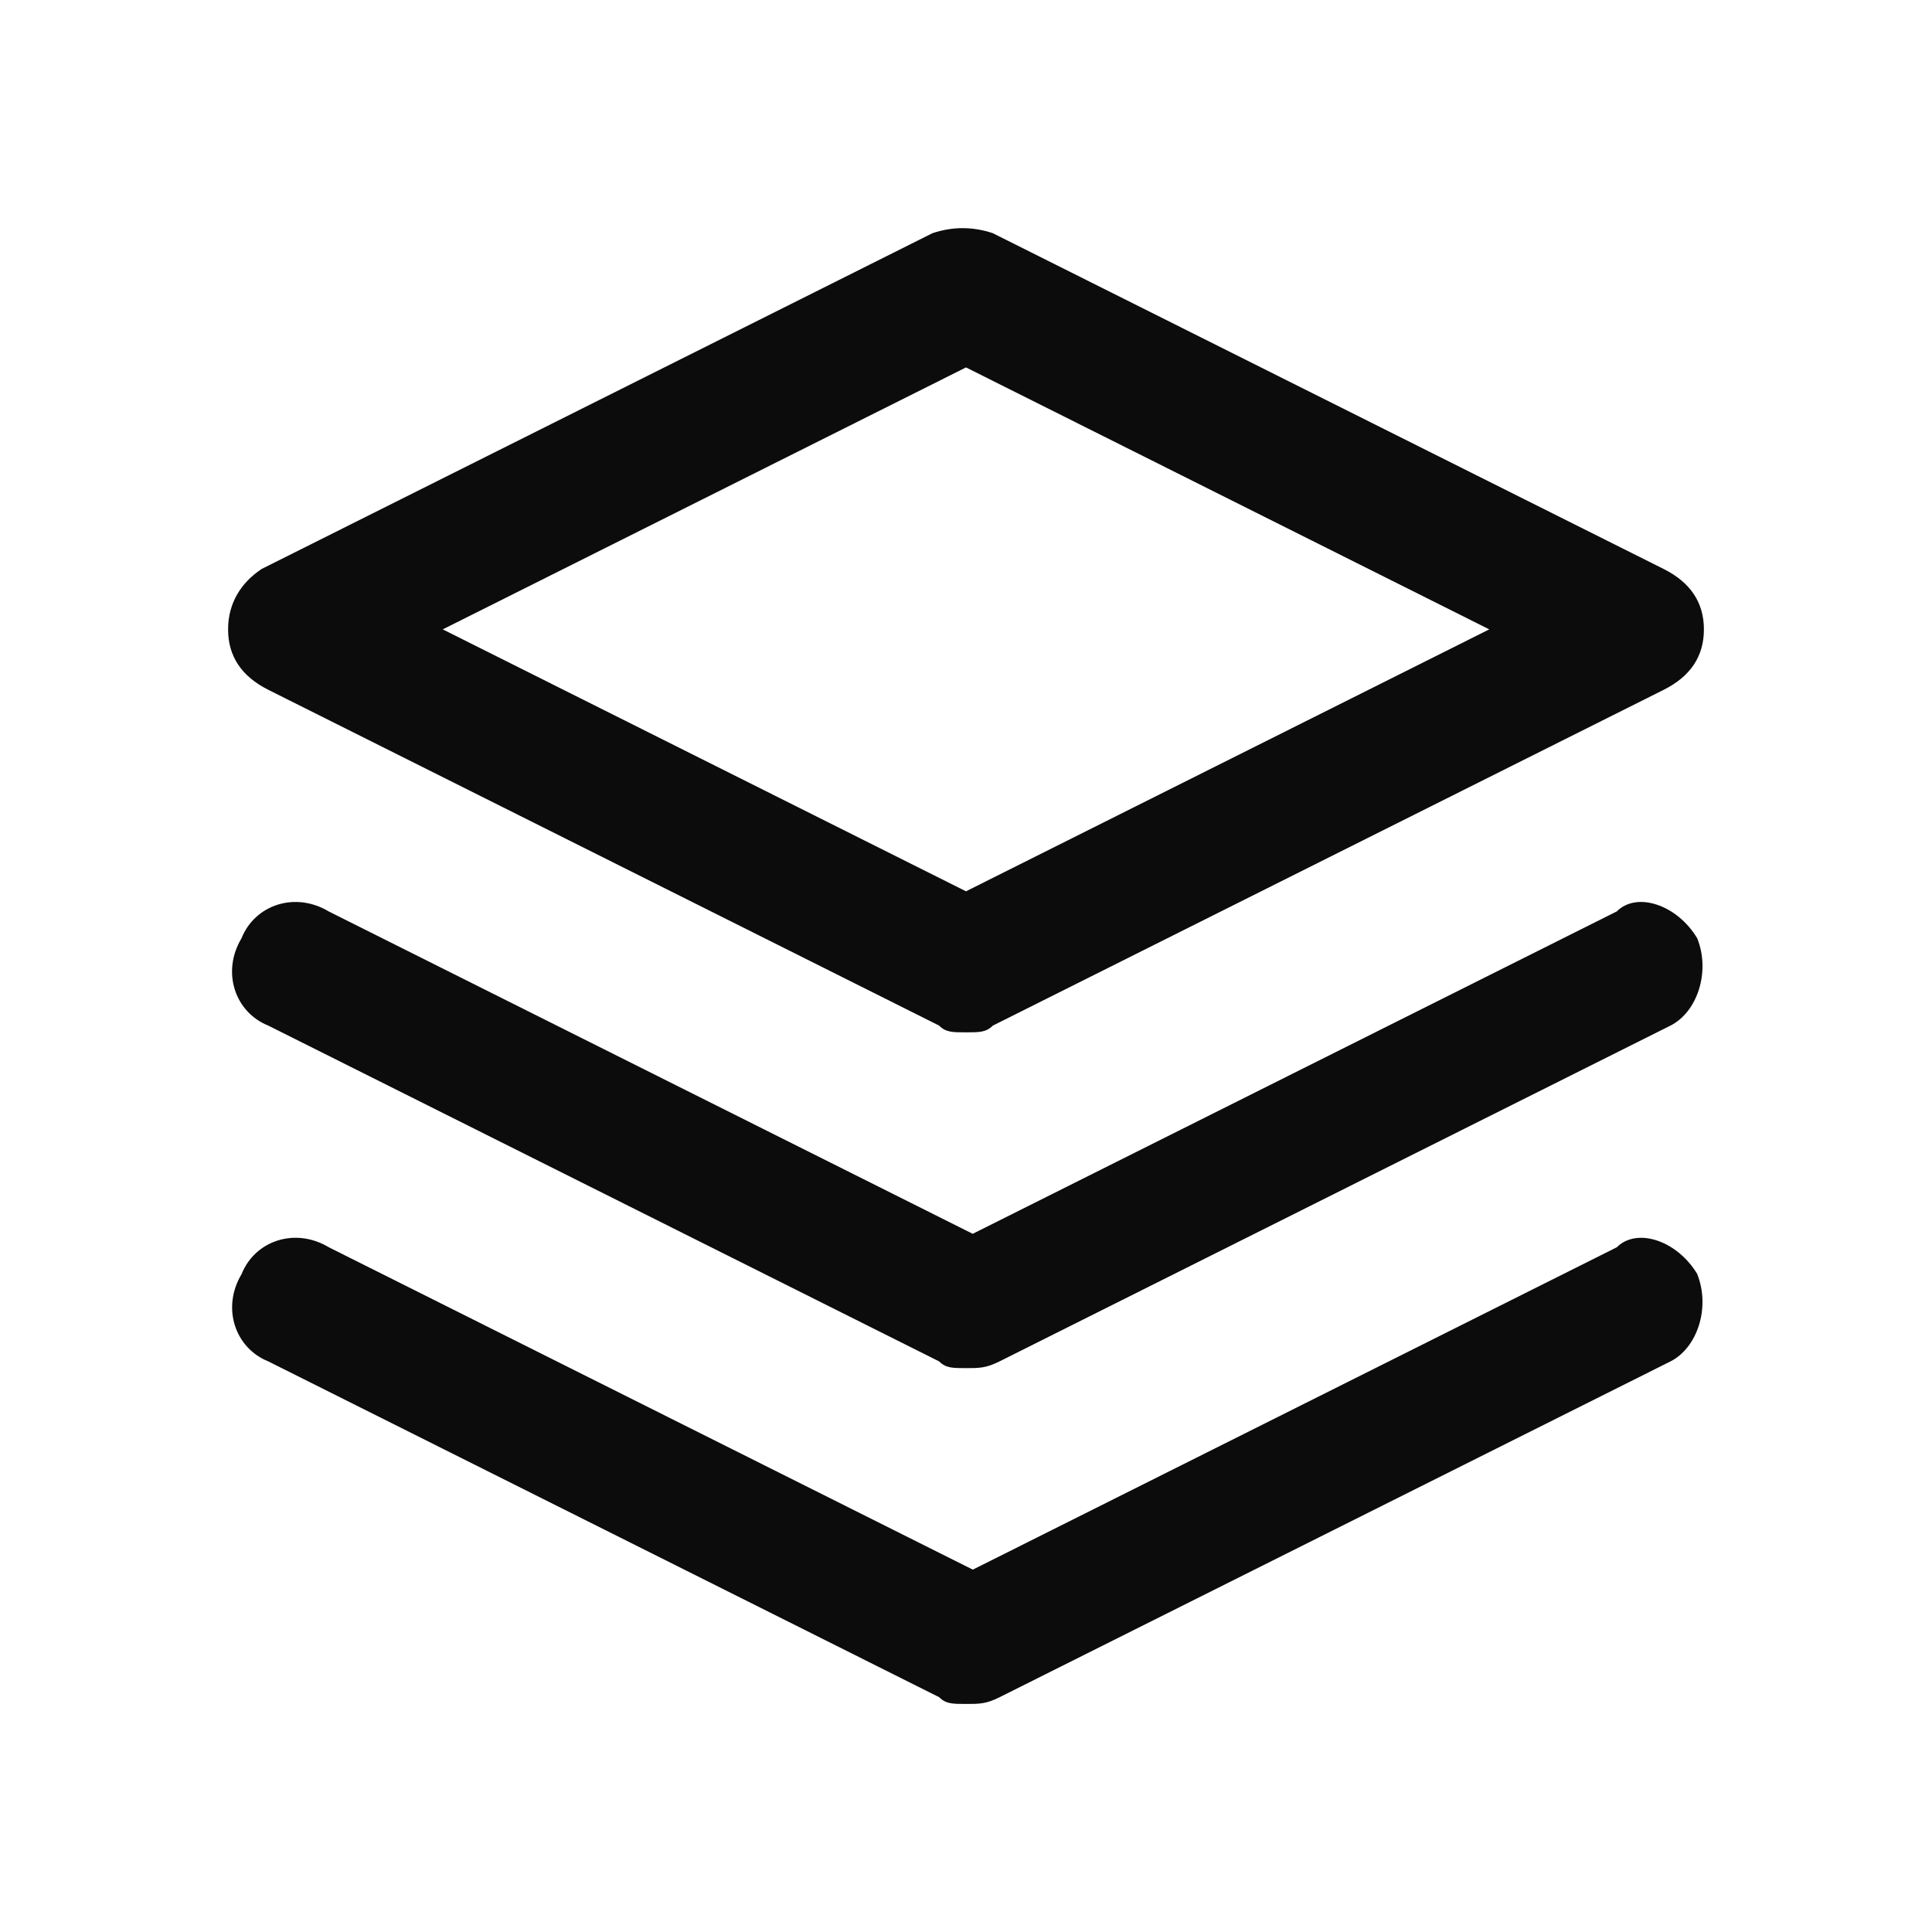 <svg enable-background="new 0 0 50 50" viewBox="0 0 50 50" xmlns="http://www.w3.org/2000/svg"><path clip-rule="evenodd" d="m24.306 26.543-17.361-8.69c-.694-.348-1.042-.869-1.042-1.564 0-.695.347-1.217.868-1.564l17.361-8.69c.521-.174 1.042-.174 1.562 0l17.361 8.69c.694.348 1.042.869 1.042 1.564 0 .695-.347 1.217-1.042 1.564l-17.361 8.69c-.174.174-.347.174-.695.174s-.521 0-.694-.174zm14.236-10.255-13.542-6.779-13.542 6.779 13.542 6.779zm5.382 16.686c.347.869 0 1.912-.694 2.26l-17.361 8.69c-.347.174-.521.174-.868.174s-.521 0-.694-.174l-17.361-8.69c-.868-.348-1.215-1.391-.694-2.26.347-.869 1.389-1.217 2.257-.695l16.667 8.343 16.667-8.343c.521-.521 1.562-.174 2.083.695zm-.694-6.431c.694-.348 1.042-1.391.694-2.26-.521-.869-1.562-1.217-2.083-.695l-16.667 8.343-16.667-8.343c-.868-.521-1.91-.174-2.257.695-.521.869-.174 1.912.694 2.26l17.361 8.69c.174.174.347.174.694.174s.521 0 .868-.174z" fill-opacity=".95" fill-rule="evenodd"/></svg>